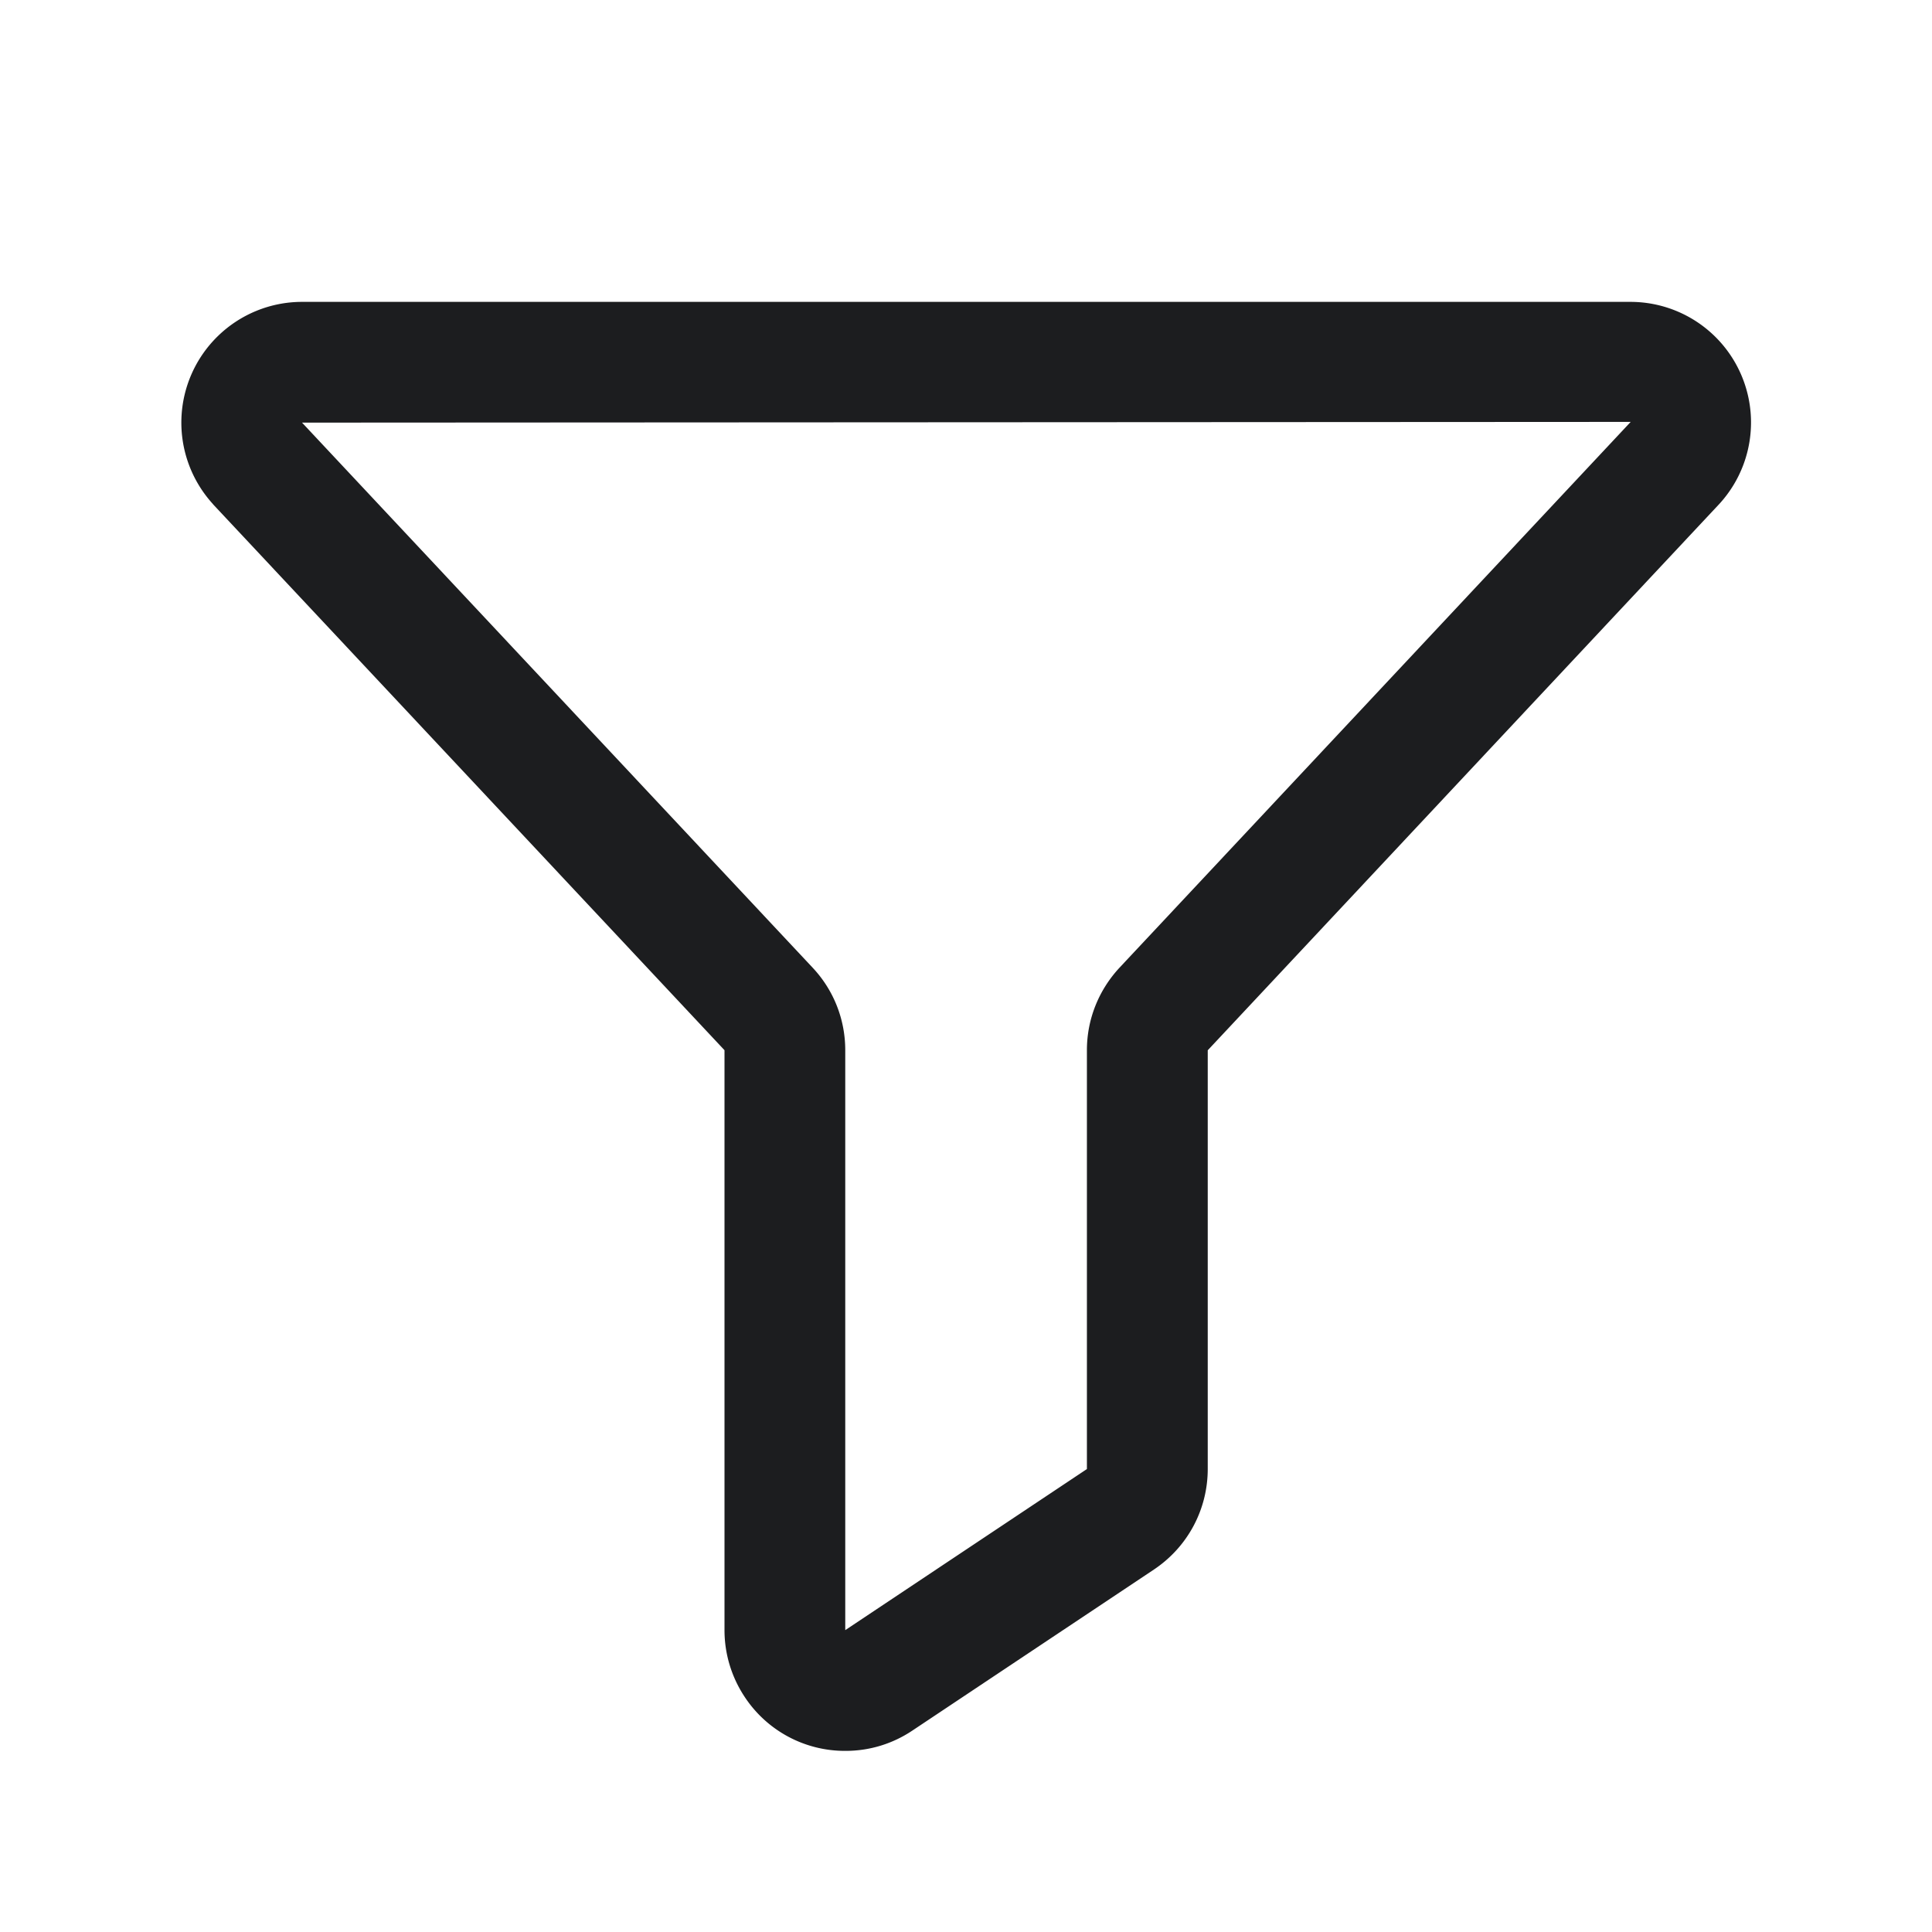 <svg xmlns="http://www.w3.org/2000/svg" width="24" height="24" fill="none" viewBox="0 0 24 24">
  <path fill="#1C1D1F" d="M20.25 3.75H3.748a1.5 1.5 0 0 0-1.106 2.508l.007.009L9 13.046v7.204c0 .3.09.59.255.836a1.49 1.49 0 0 0 1.25.664c.294 0 .581-.086.83-.253l3-2c.419-.28.668-.746.668-1.249v-5.201l6.358-6.79a1.498 1.498 0 0 0-1.11-2.507Zm-6.343 8.271c-.26.28-.405.643-.405 1.025v5.203L10.5 20.25v-7.204c0-.383-.144-.747-.405-1.025L3.752 5.25l16.505-.009-6.35 6.78Z"/>
</svg>
